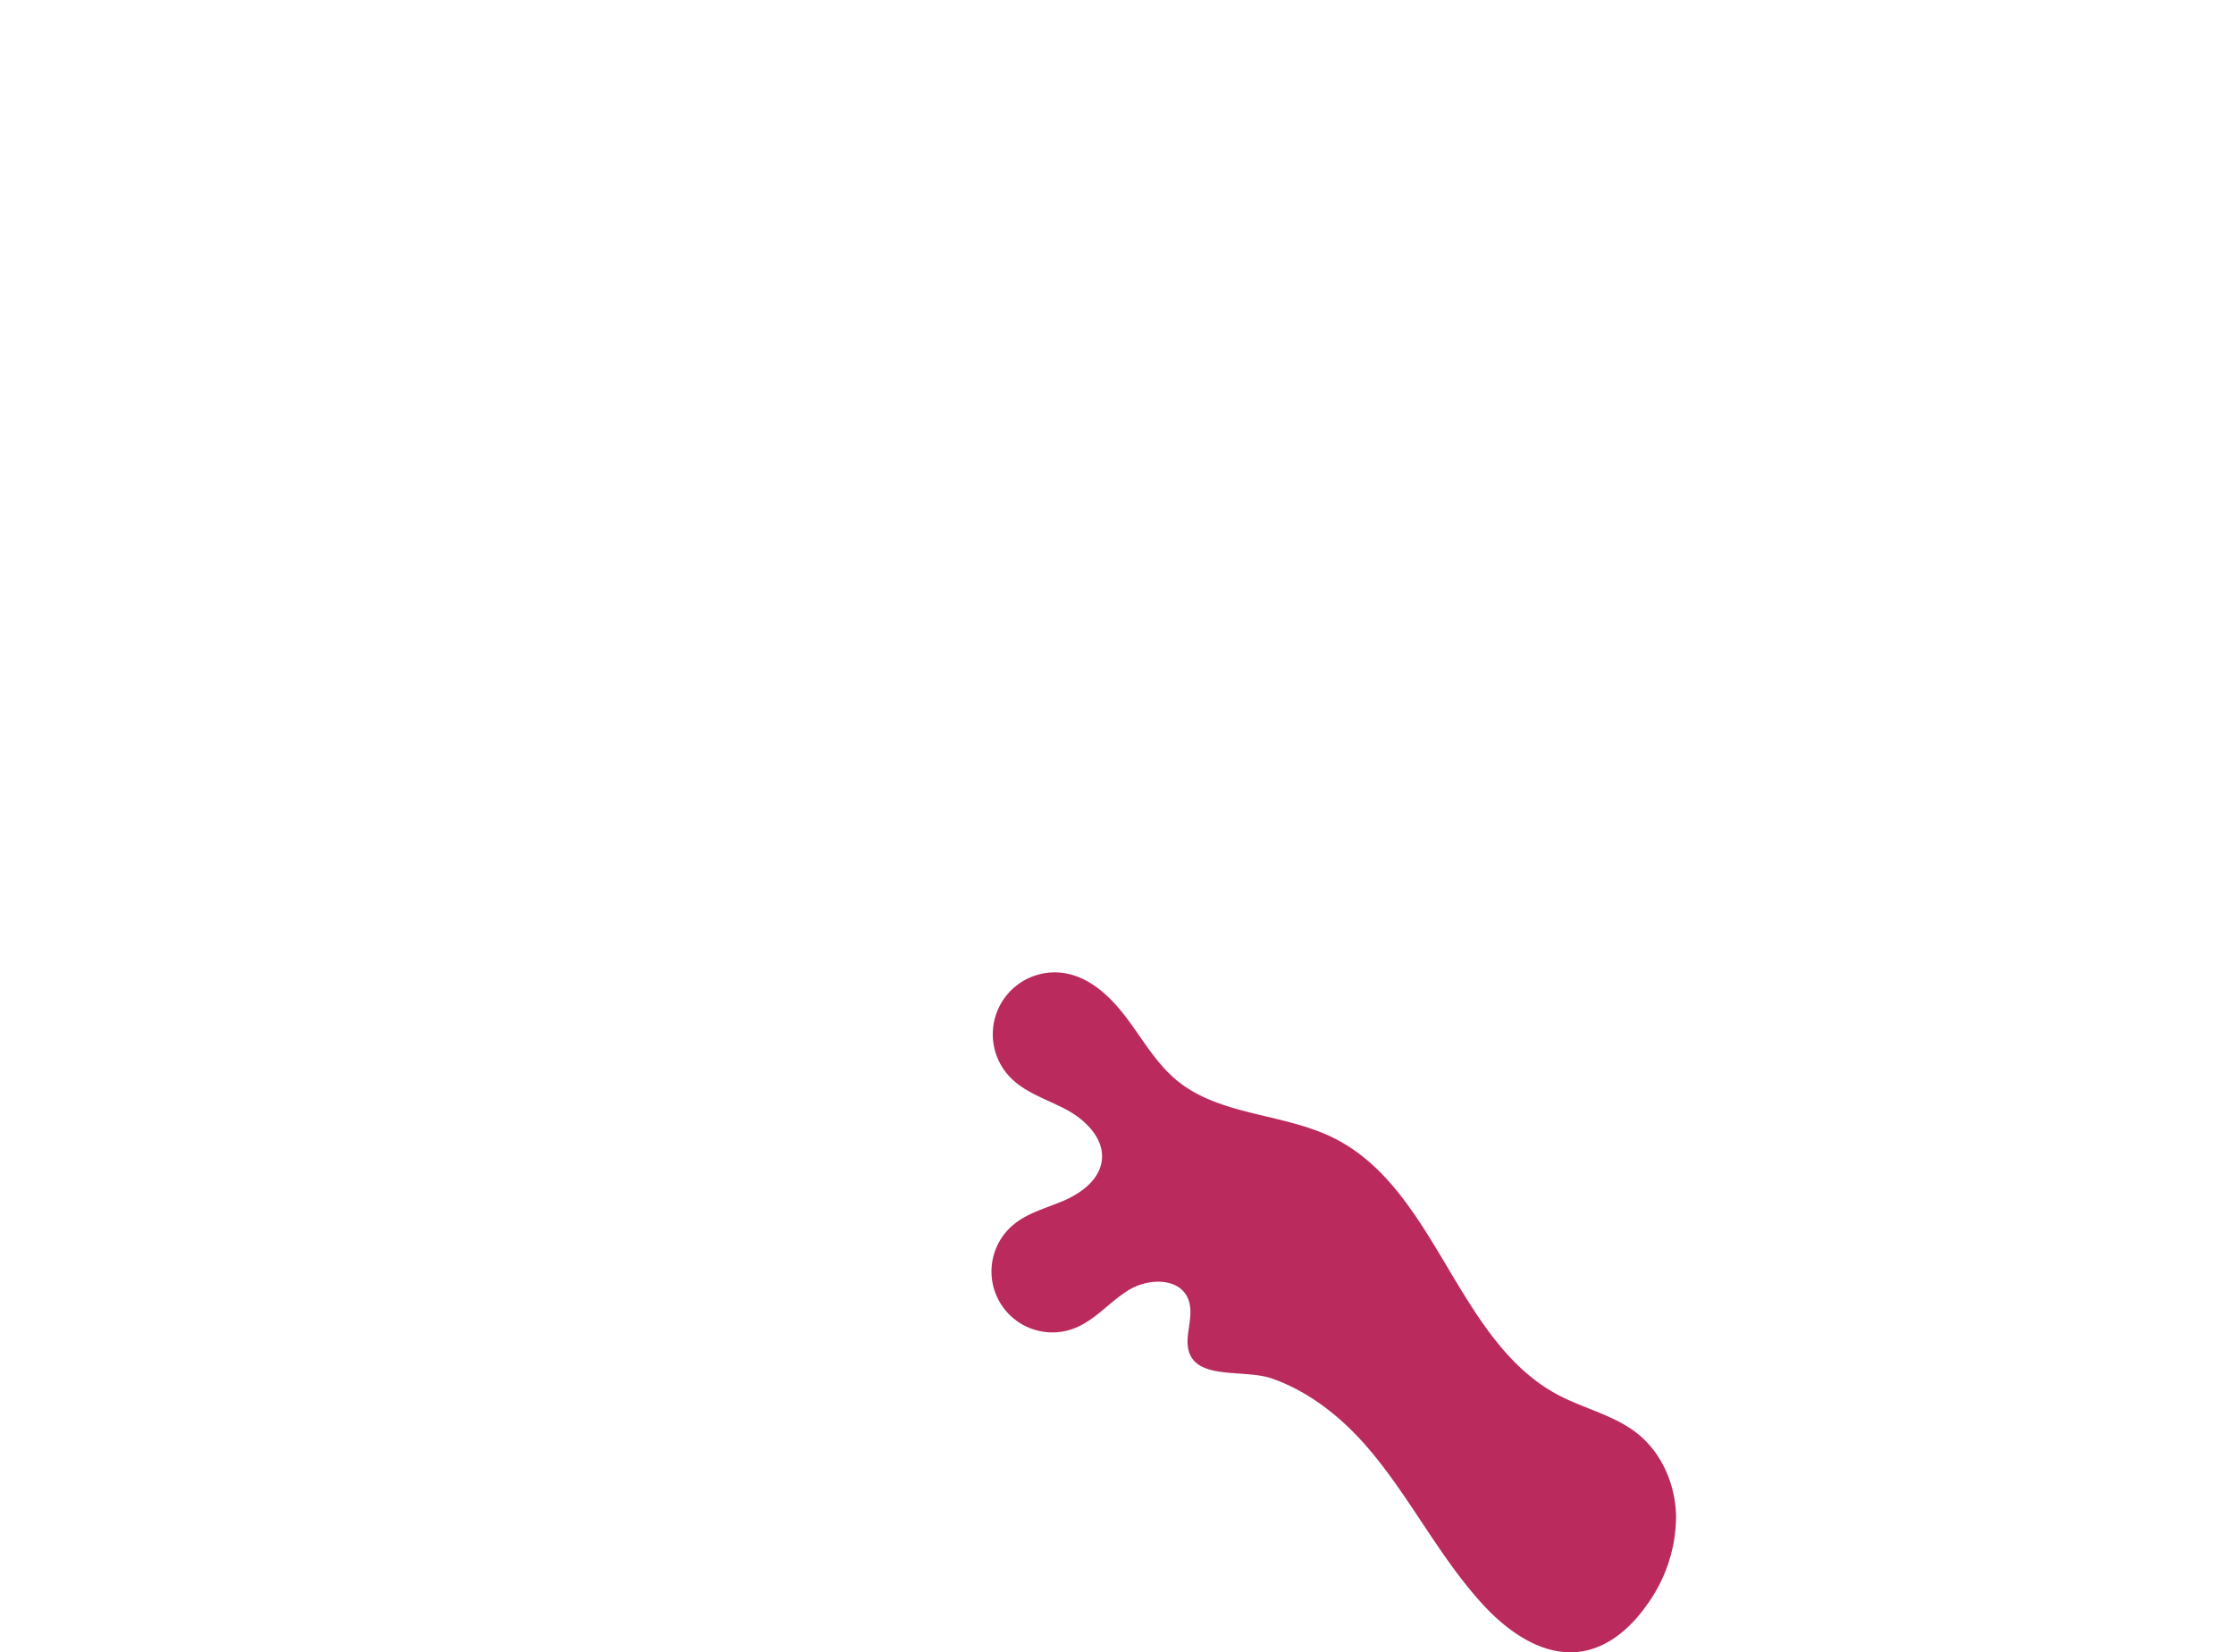 <svg xmlns="http://www.w3.org/2000/svg" viewBox="0 0 517.87 383.08">
<defs>
    <style>
      .cls-3 {
        fill: #ba2a5d;
      }
    </style>
  </defs>
  <title>Ресурс 3</title>
  <g class="cls-1">
      <path class="cls-3" d="M317.09,335.69c9.73,11.34,16.41,25.08,26.48,36.12,6,6.6,14.35,12.49,23.16,11.06,6.24-1,11.38-5.56,15-10.72a35.19,35.19,0,0,0,6.81-20.46c-.1-7.31-3.2-14.7-8.9-19.27-5.36-4.29-12.39-5.8-18.45-9-23.62-12.54-28.08-47.64-52-59.57-11.66-5.81-26.38-5.09-36.42-13.39-4.75-3.93-7.85-9.44-11.55-14.37s-8.55-9.6-14.65-10.49a14.35,14.35,0,0,0-12.37,24.2c3.52,3.62,8.62,5.11,13.06,7.5S256,264,255.42,269c-.51,4.39-4.56,7.49-8.59,9.27s-8.51,2.84-11.9,5.67a14.12,14.12,0,0,0,14.19,24c4.79-1.88,8.18-6.19,12.58-8.87s11.35-2.9,13.57,1.74c1.28,2.67.43,5.8.1,8.74C274.1,321,287.72,317,295,319.66,303.67,322.73,311.18,328.79,317.09,335.69Z"/>
  </g>
</svg>
